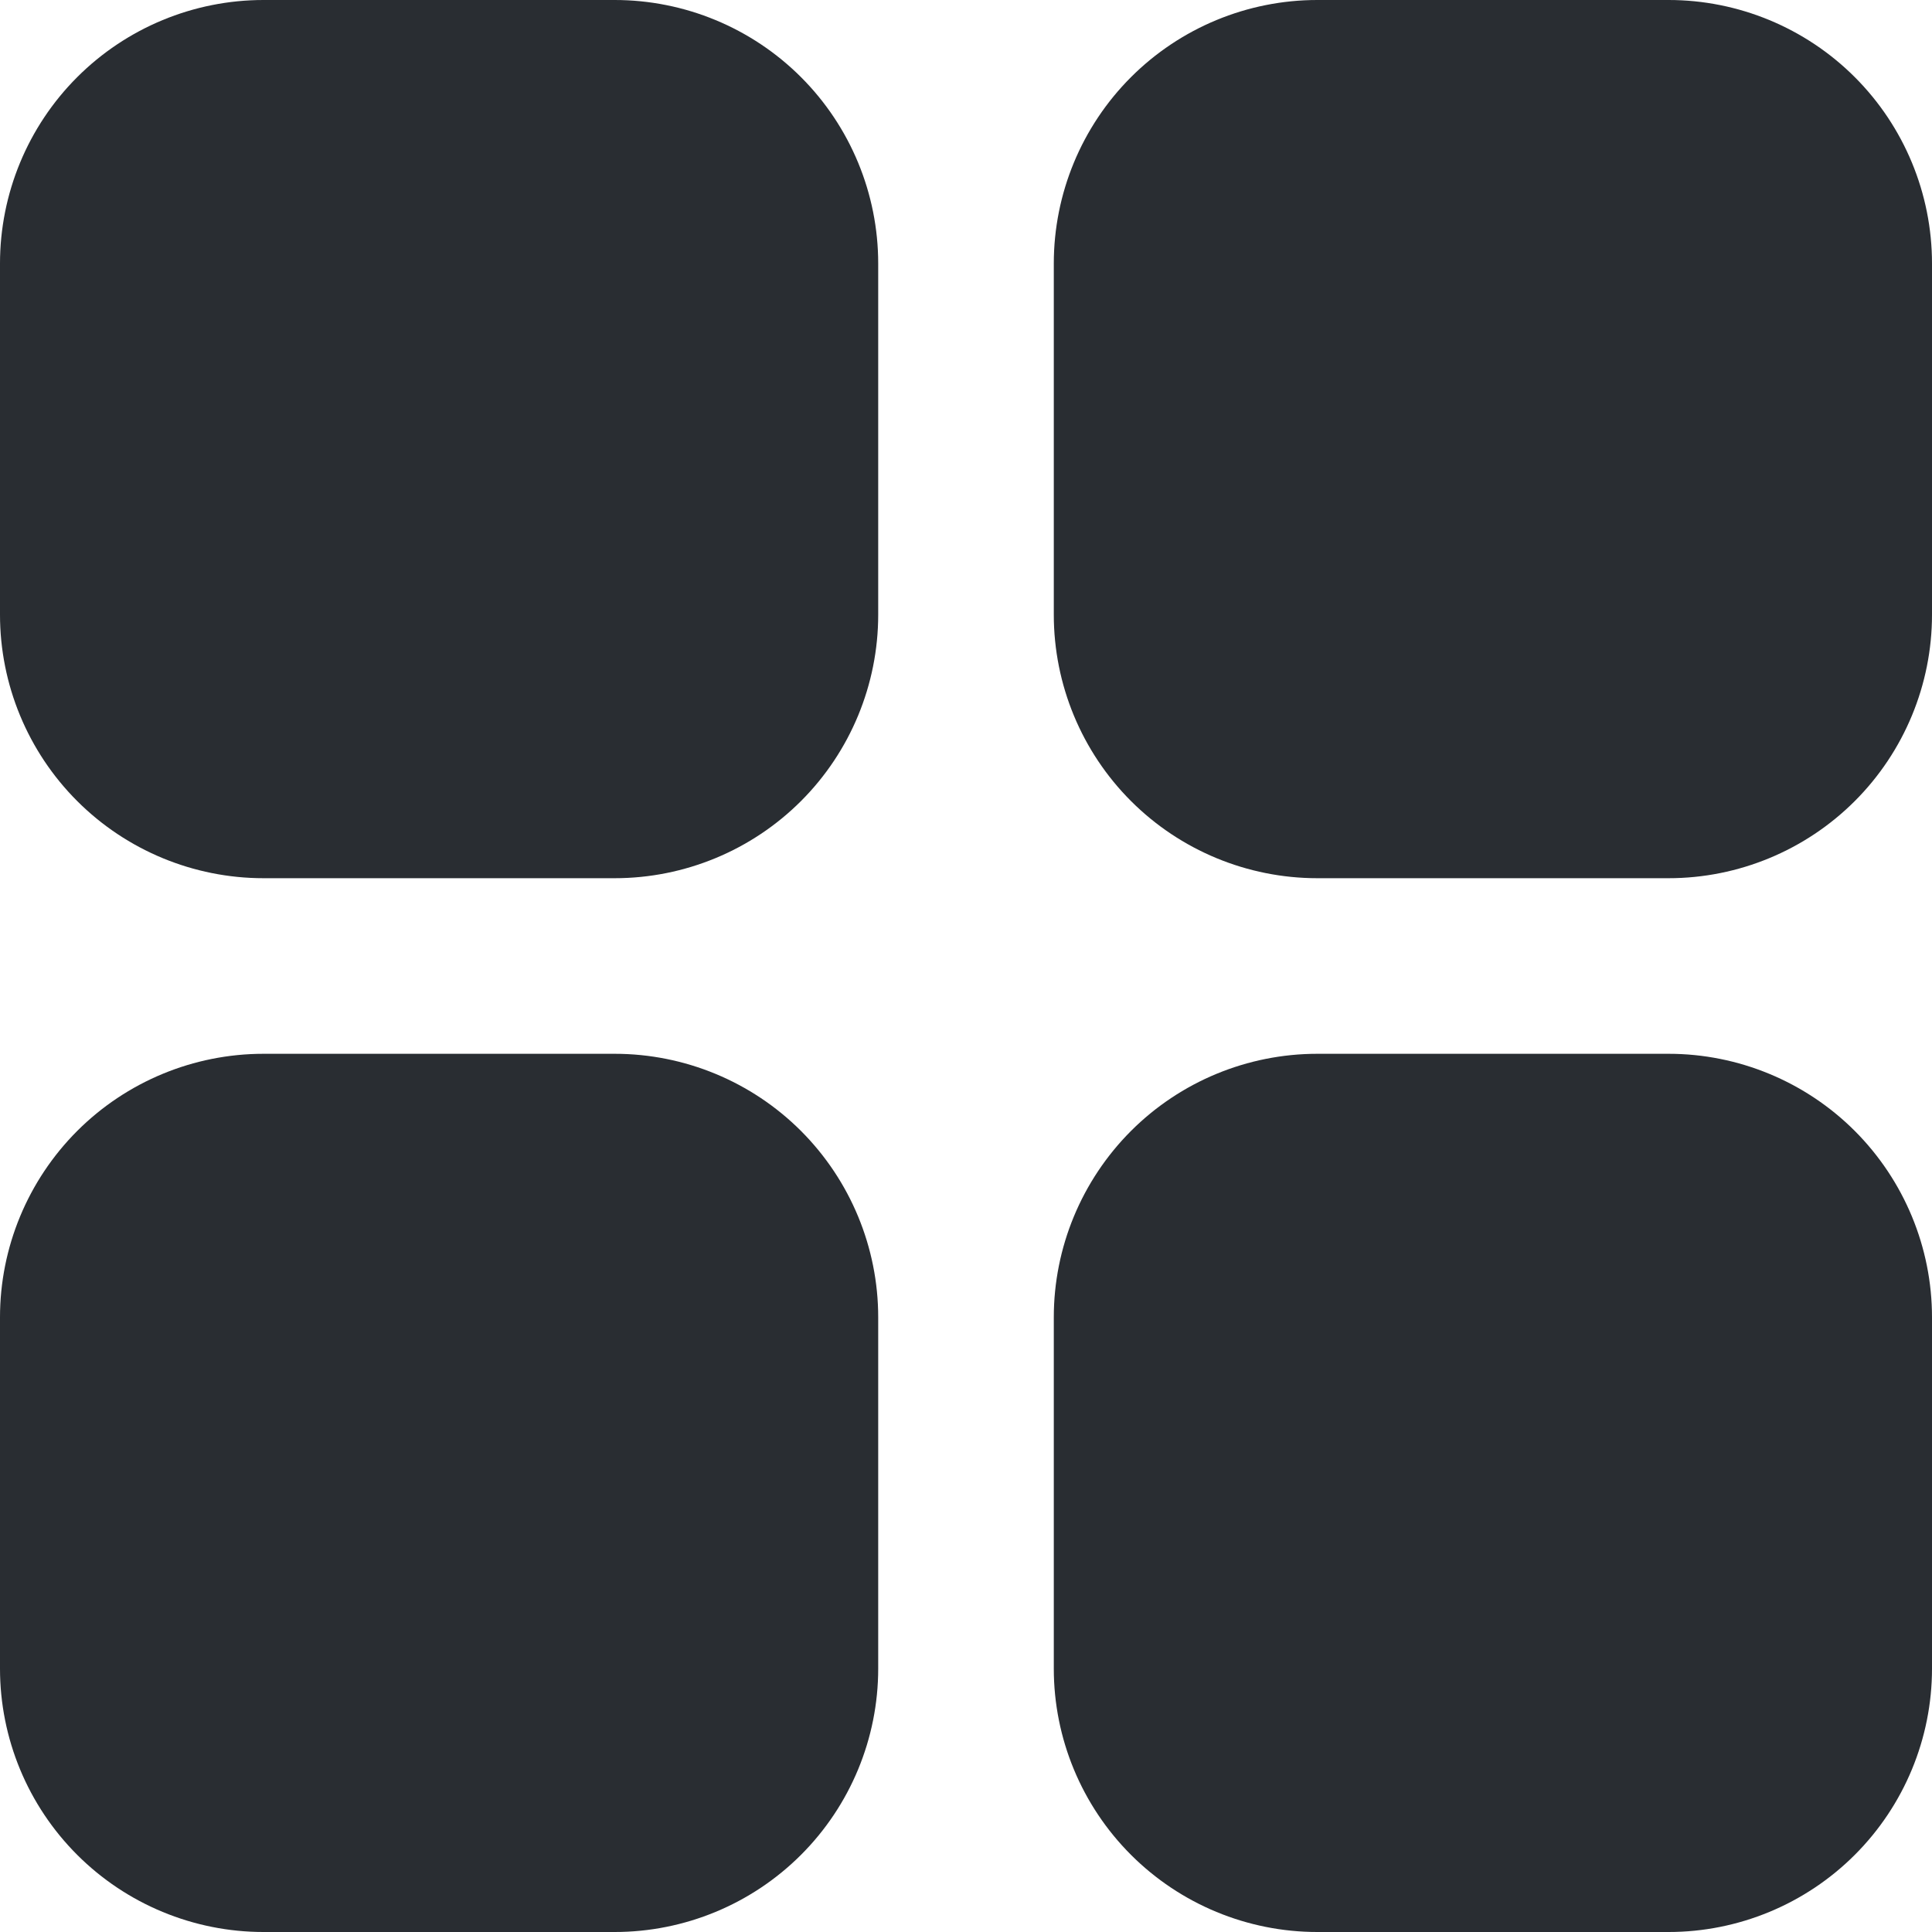<svg width="18" height="18" viewBox="0 0 18 18" fill="none" xmlns="http://www.w3.org/2000/svg">
<path d="M8.182 2.455V5.727C8.182 6.378 7.923 7.003 7.463 7.463C7.003 7.923 6.378 8.182 5.727 8.182H2.455C1.804 8.182 1.179 7.923 0.719 7.463C0.259 7.003 0 6.378 0 5.727V2.455C0 1.804 0.259 1.179 0.719 0.719C1.179 0.259 1.804 0 2.455 0H5.727C6.378 0 7.003 0.259 7.463 0.719C7.923 1.179 8.182 1.804 8.182 2.455ZM15.546 0H12.273C11.622 0 10.997 0.259 10.537 0.719C10.077 1.179 9.818 1.804 9.818 2.455V5.727C9.818 6.378 10.077 7.003 10.537 7.463C10.997 7.923 11.622 8.182 12.273 8.182H15.546C16.196 8.182 16.821 7.923 17.281 7.463C17.741 7.003 18 6.378 18 5.727V2.455C18 1.804 17.741 1.179 17.281 0.719C16.821 0.259 16.196 0 15.546 0ZM5.727 9.818H2.455C1.804 9.818 1.179 10.077 0.719 10.537C0.259 10.998 0 11.622 0 12.273V15.546C0 16.197 0.259 16.821 0.719 17.281C1.179 17.741 1.804 18 2.455 18H5.727C6.378 18 7.003 17.741 7.463 17.281C7.923 16.821 8.182 16.197 8.182 15.546V12.273C8.182 11.622 7.923 10.998 7.463 10.537C7.003 10.077 6.378 9.818 5.727 9.818ZM15.546 9.818H12.273C11.622 9.818 10.997 10.077 10.537 10.537C10.077 10.998 9.818 11.622 9.818 12.273V15.546C9.818 16.197 10.077 16.821 10.537 17.281C10.997 17.741 11.622 18 12.273 18H15.546C16.196 18 16.821 17.741 17.281 17.281C17.741 16.821 18 16.197 18 15.546V12.273C18 11.622 17.741 10.998 17.281 10.537C16.821 10.077 16.196 9.818 15.546 9.818Z" fill="#292D32"/>
</svg>
